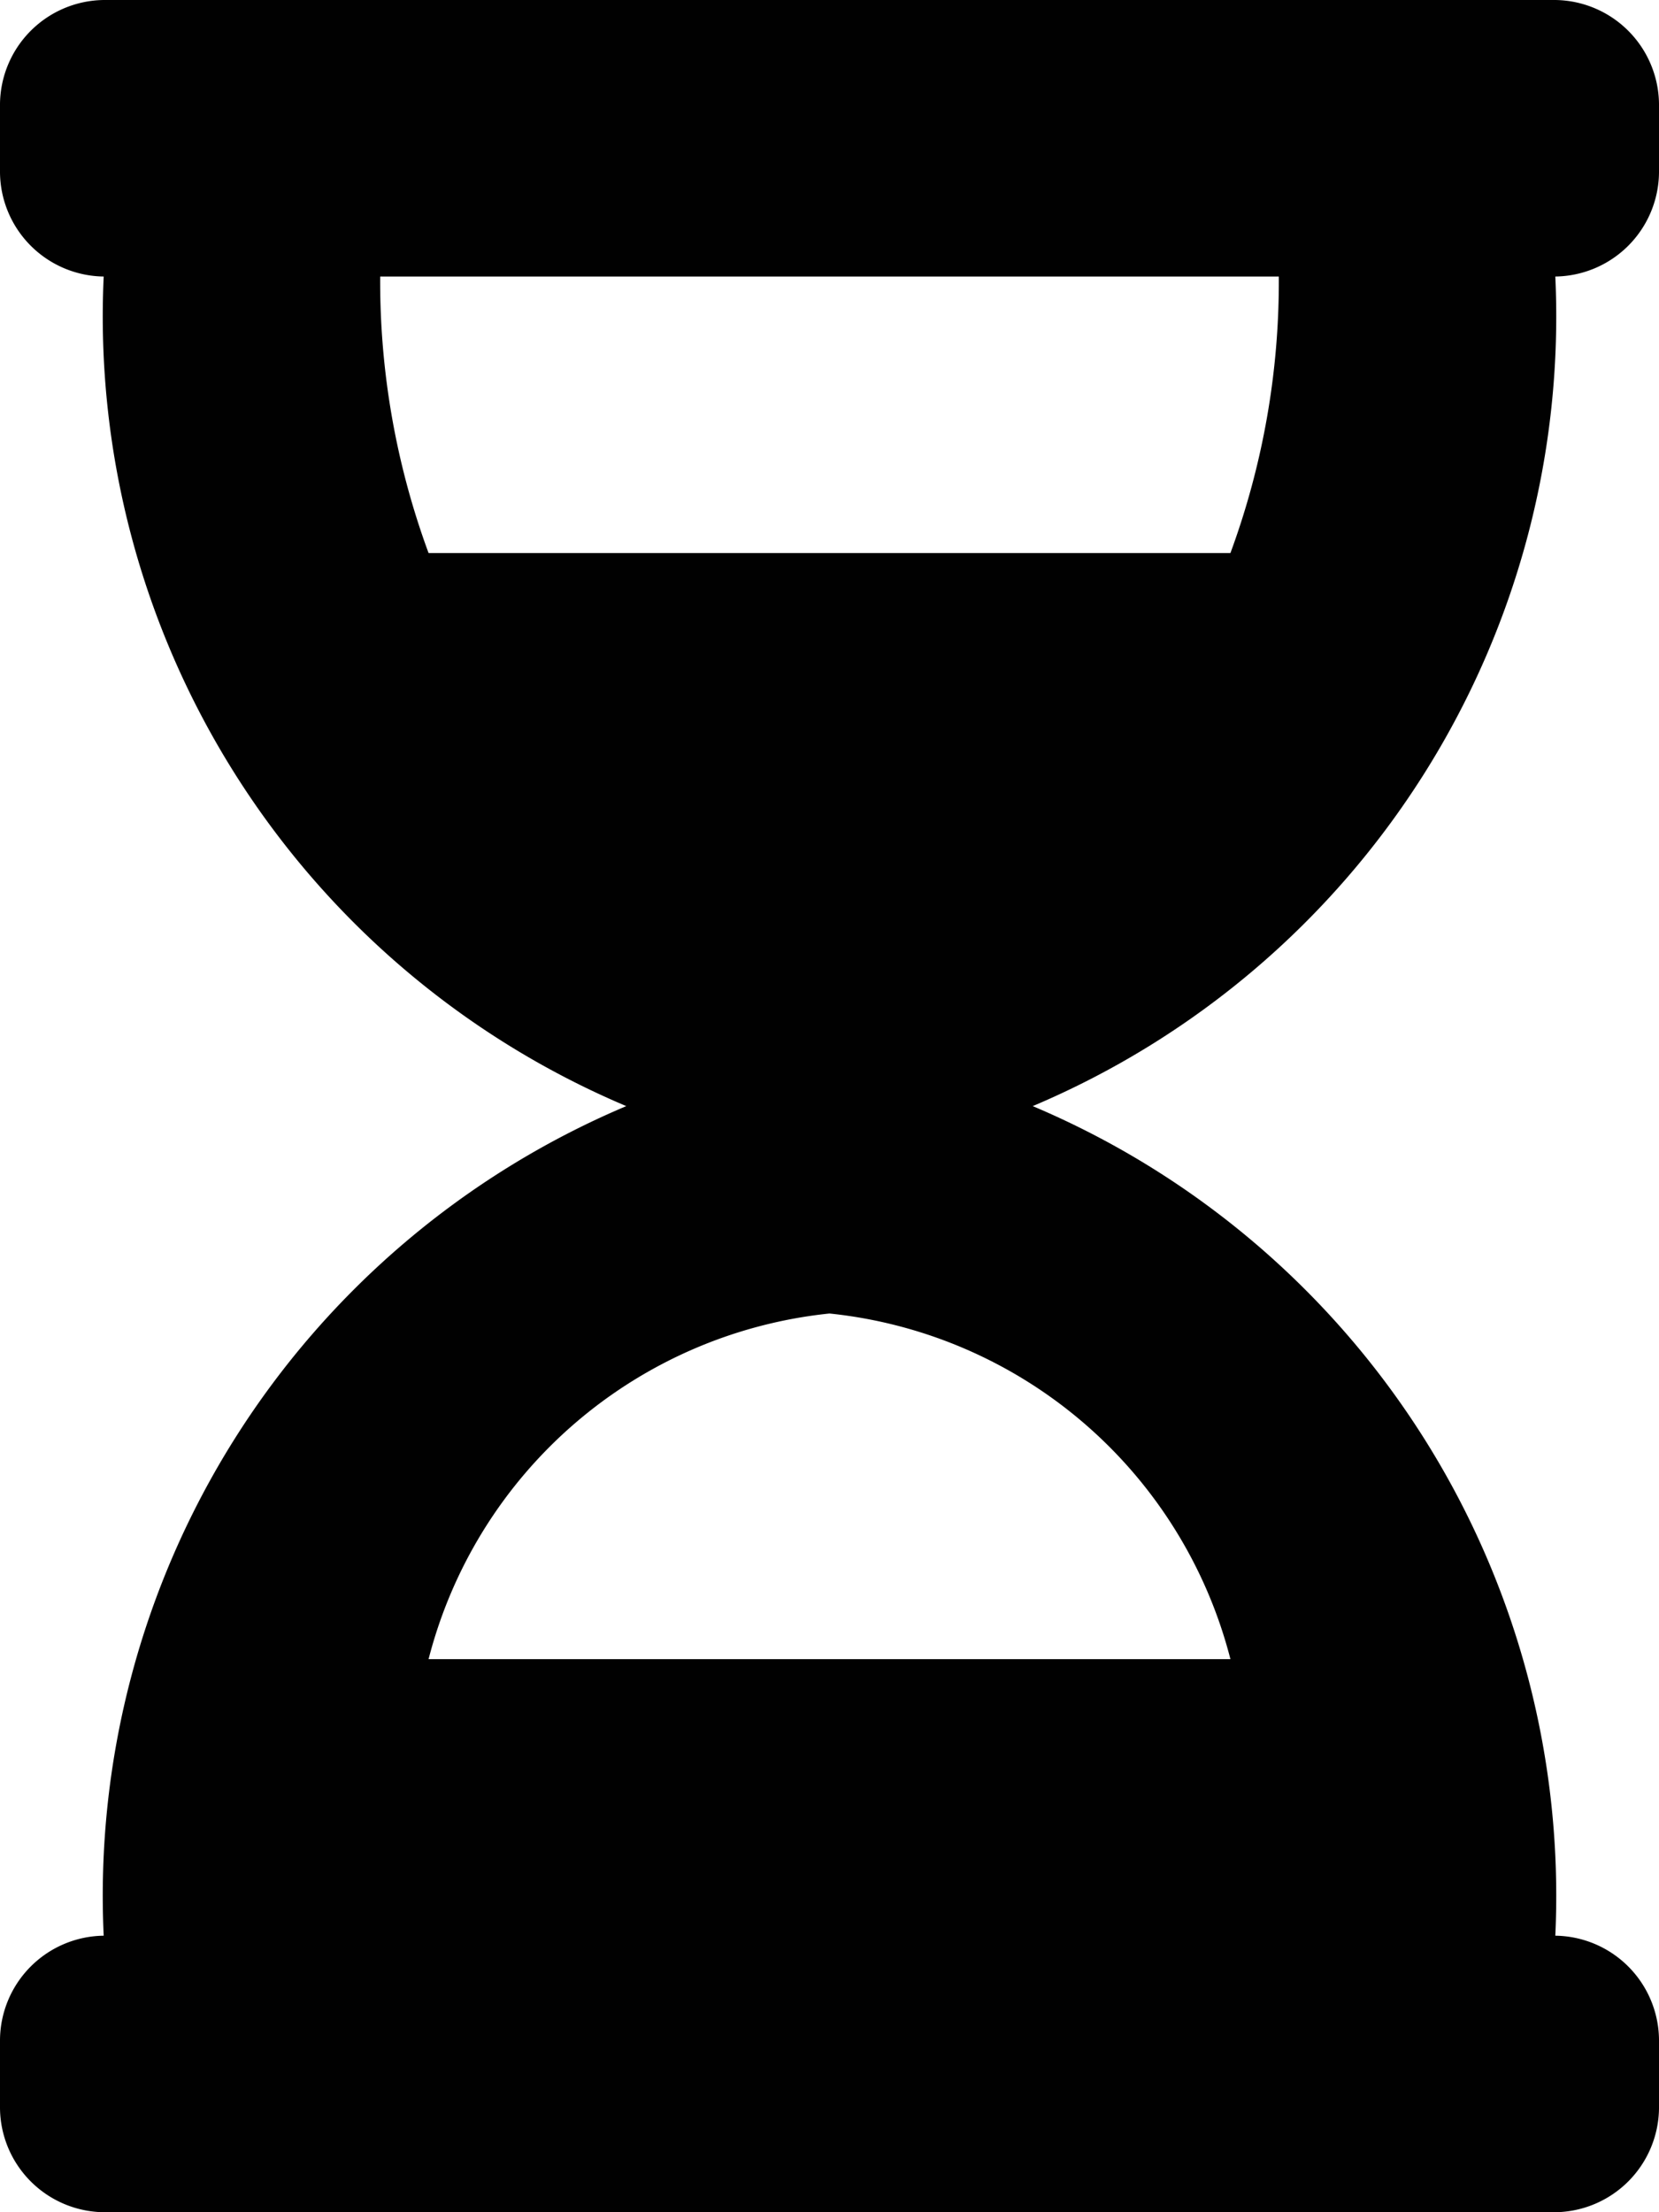 <svg xmlns="http://www.w3.org/2000/svg" viewBox="0 0 12 16"><path d="M11.25,0H.75A.76.76,0,0,0,0,.75v.5A.76.76,0,0,0,.75,2,6.2,6.2,0,0,0,4.53,8,6.2,6.2,0,0,0,.75,14a.76.76,0,0,0-.75.75v.5A.76.76,0,0,0,.75,16h10.5a.76.76,0,0,0,.75-.75v-.5a.76.76,0,0,0-.75-.75A6.2,6.2,0,0,0,7.47,8a6.2,6.2,0,0,0,3.78-6A.76.76,0,0,0,12,1.25V.75A.76.76,0,0,0,11.25,0ZM8.9,12H3.1A3.35,3.35,0,0,1,6,9.5,3.35,3.35,0,0,1,8.9,12Zm0-8H3.1a5.68,5.68,0,0,1-.35-2h6.5A5.68,5.68,0,0,1,8.9,4Z" style="fill:#010101"/></svg>